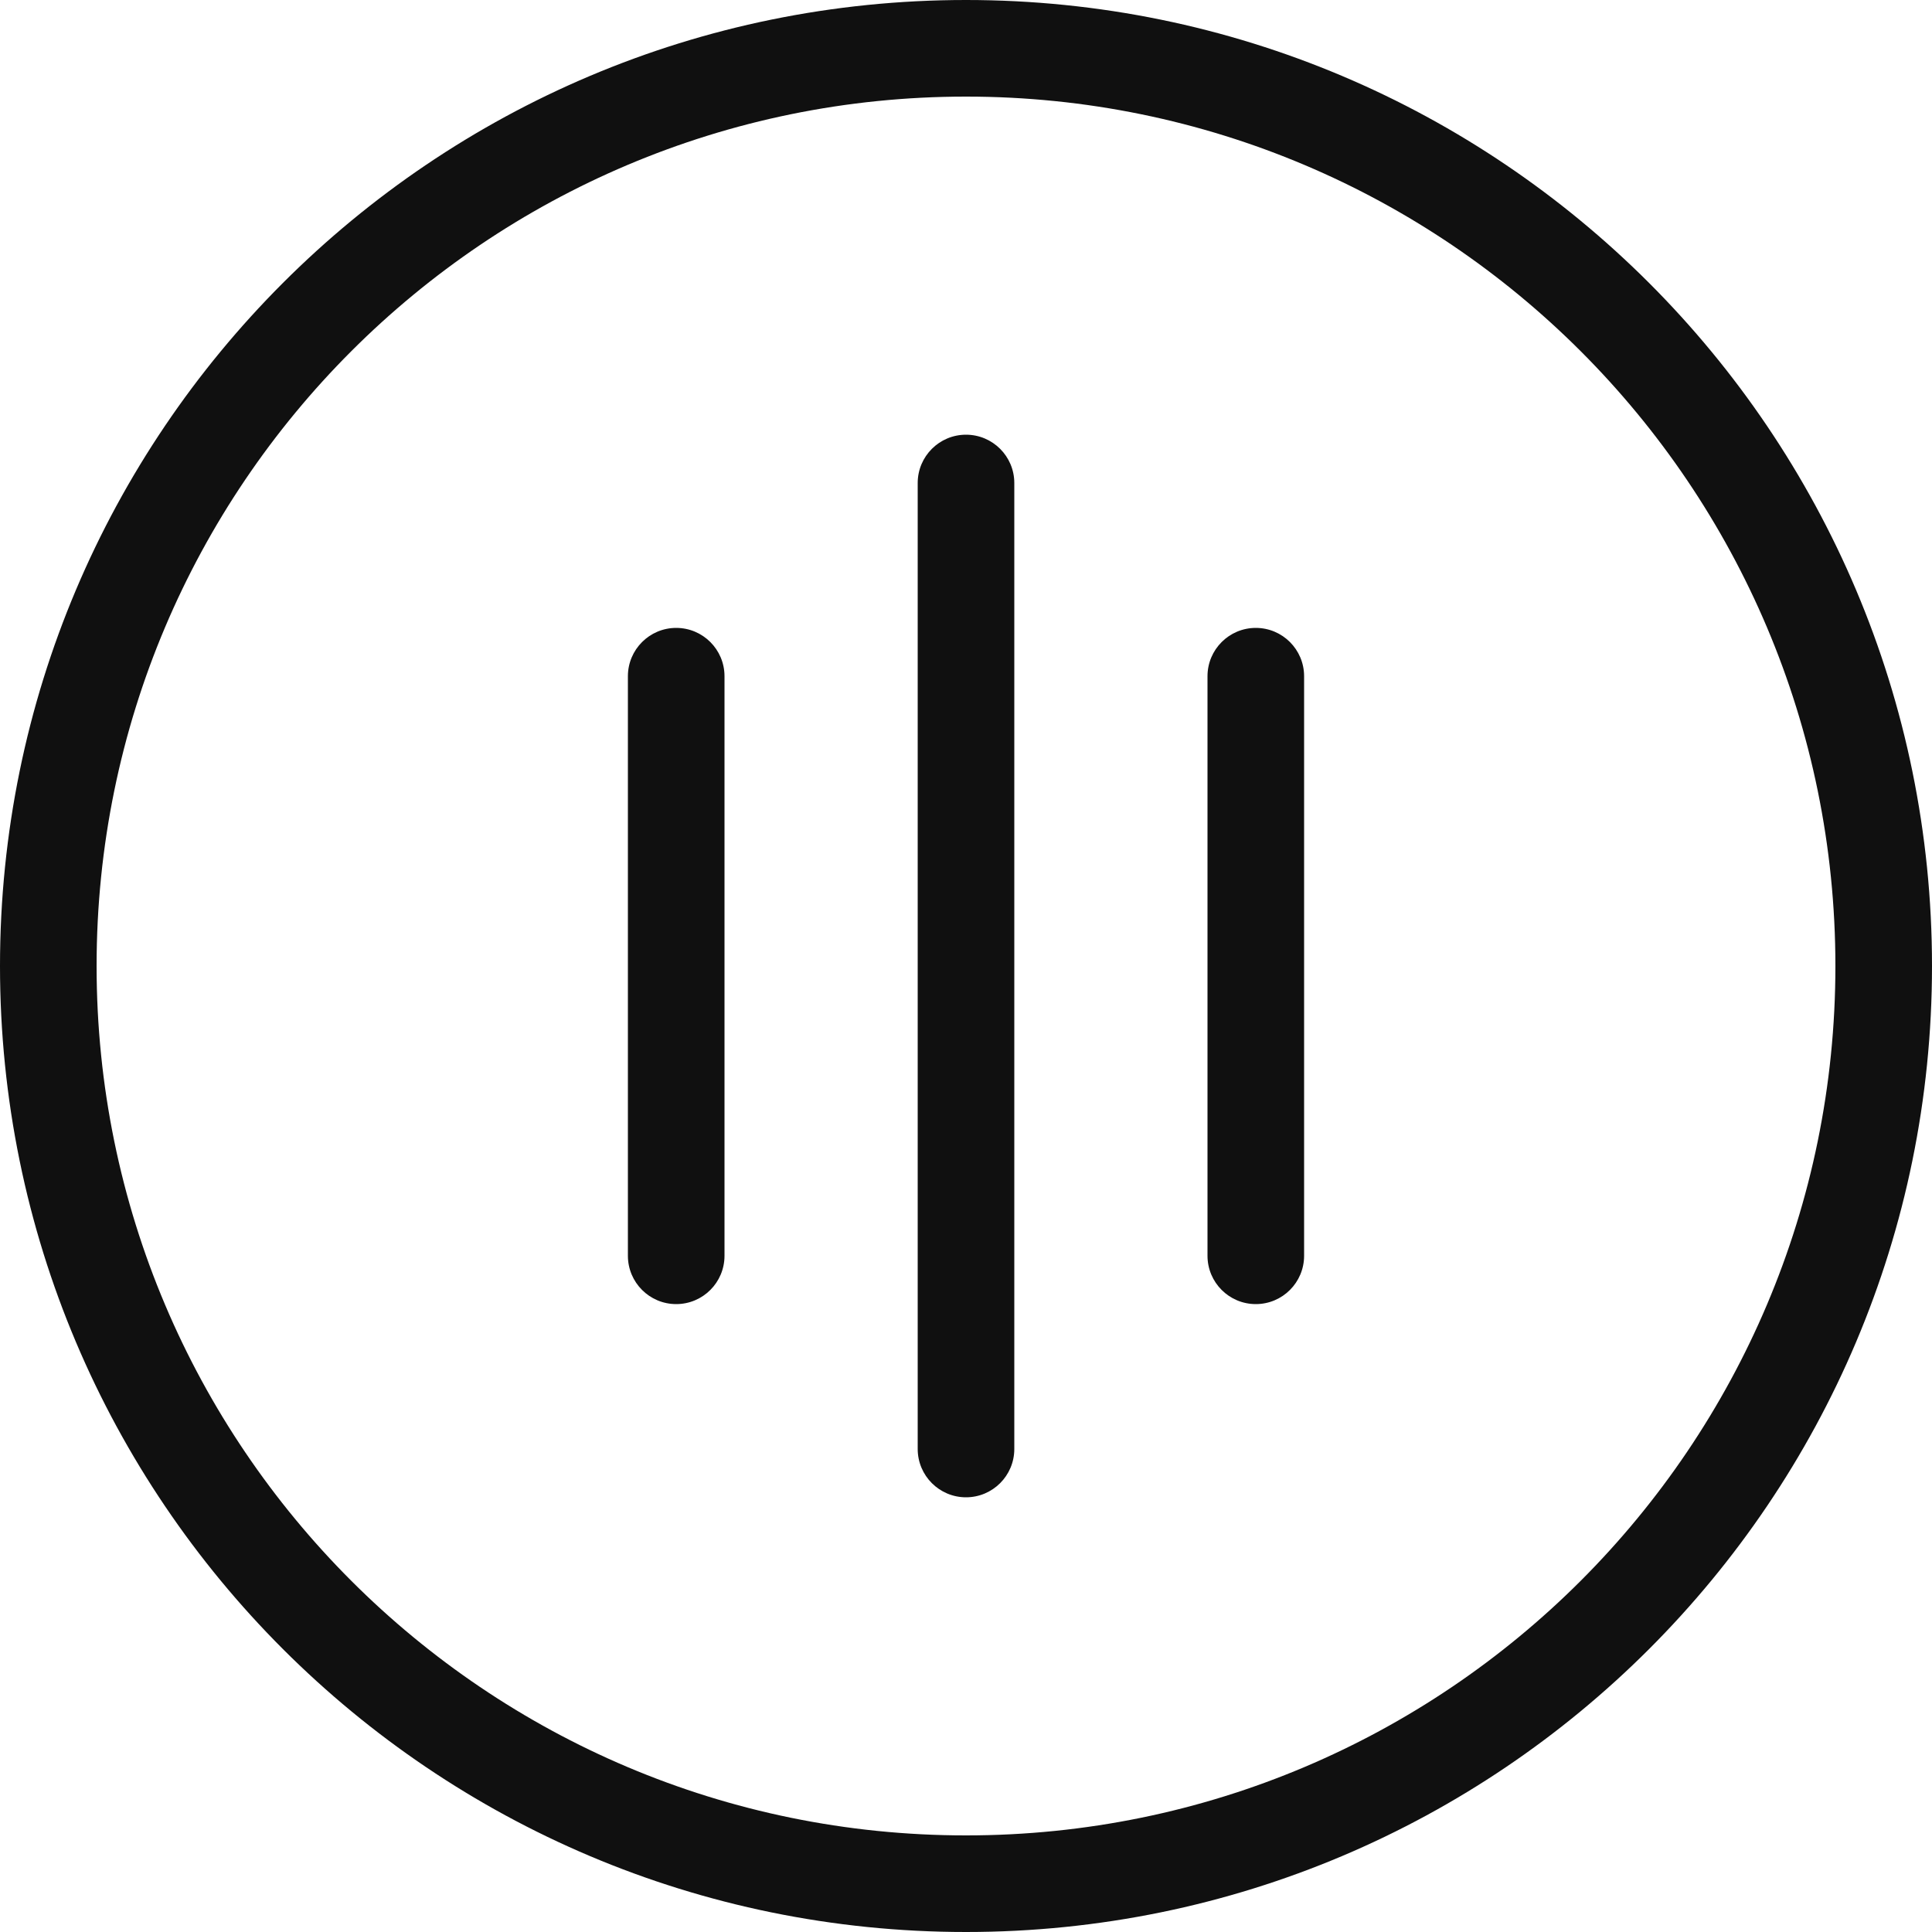 <svg width="40" height="40" viewBox="0 0 40 40" fill="none" xmlns="http://www.w3.org/2000/svg">
<path fill-rule="evenodd" clip-rule="evenodd" d="M20 38C29.941 38 38 29.941 38 20C38 10.059 29.941 2 20 2C10.059 2 2 10.059 2 20C2 29.941 10.059 38 20 38ZM20 40C31.046 40 40 31.046 40 20C40 8.954 31.046 0 20 0C8.954 0 0 8.954 0 20C0 31.046 8.954 40 20 40Z" fill="#101010"/>
<path fill-rule="evenodd" clip-rule="evenodd" d="M20 9C20.552 9 21 9.448 21 10V30C21 30.552 20.552 31 20 31C19.448 31 19 30.552 19 30V10C19 9.448 19.448 9 20 9ZM14 13C14.552 13 15 13.448 15 14L15 26C15 26.552 14.552 27 14 27C13.448 27 13 26.552 13 26L13 14C13 13.448 13.448 13 14 13ZM26 13C26.552 13 27 13.448 27 14V26C27 26.552 26.552 27 26 27C25.448 27 25 26.552 25 26V14C25 13.448 25.448 13 26 13Z" fill="#101010"/>
</svg>
